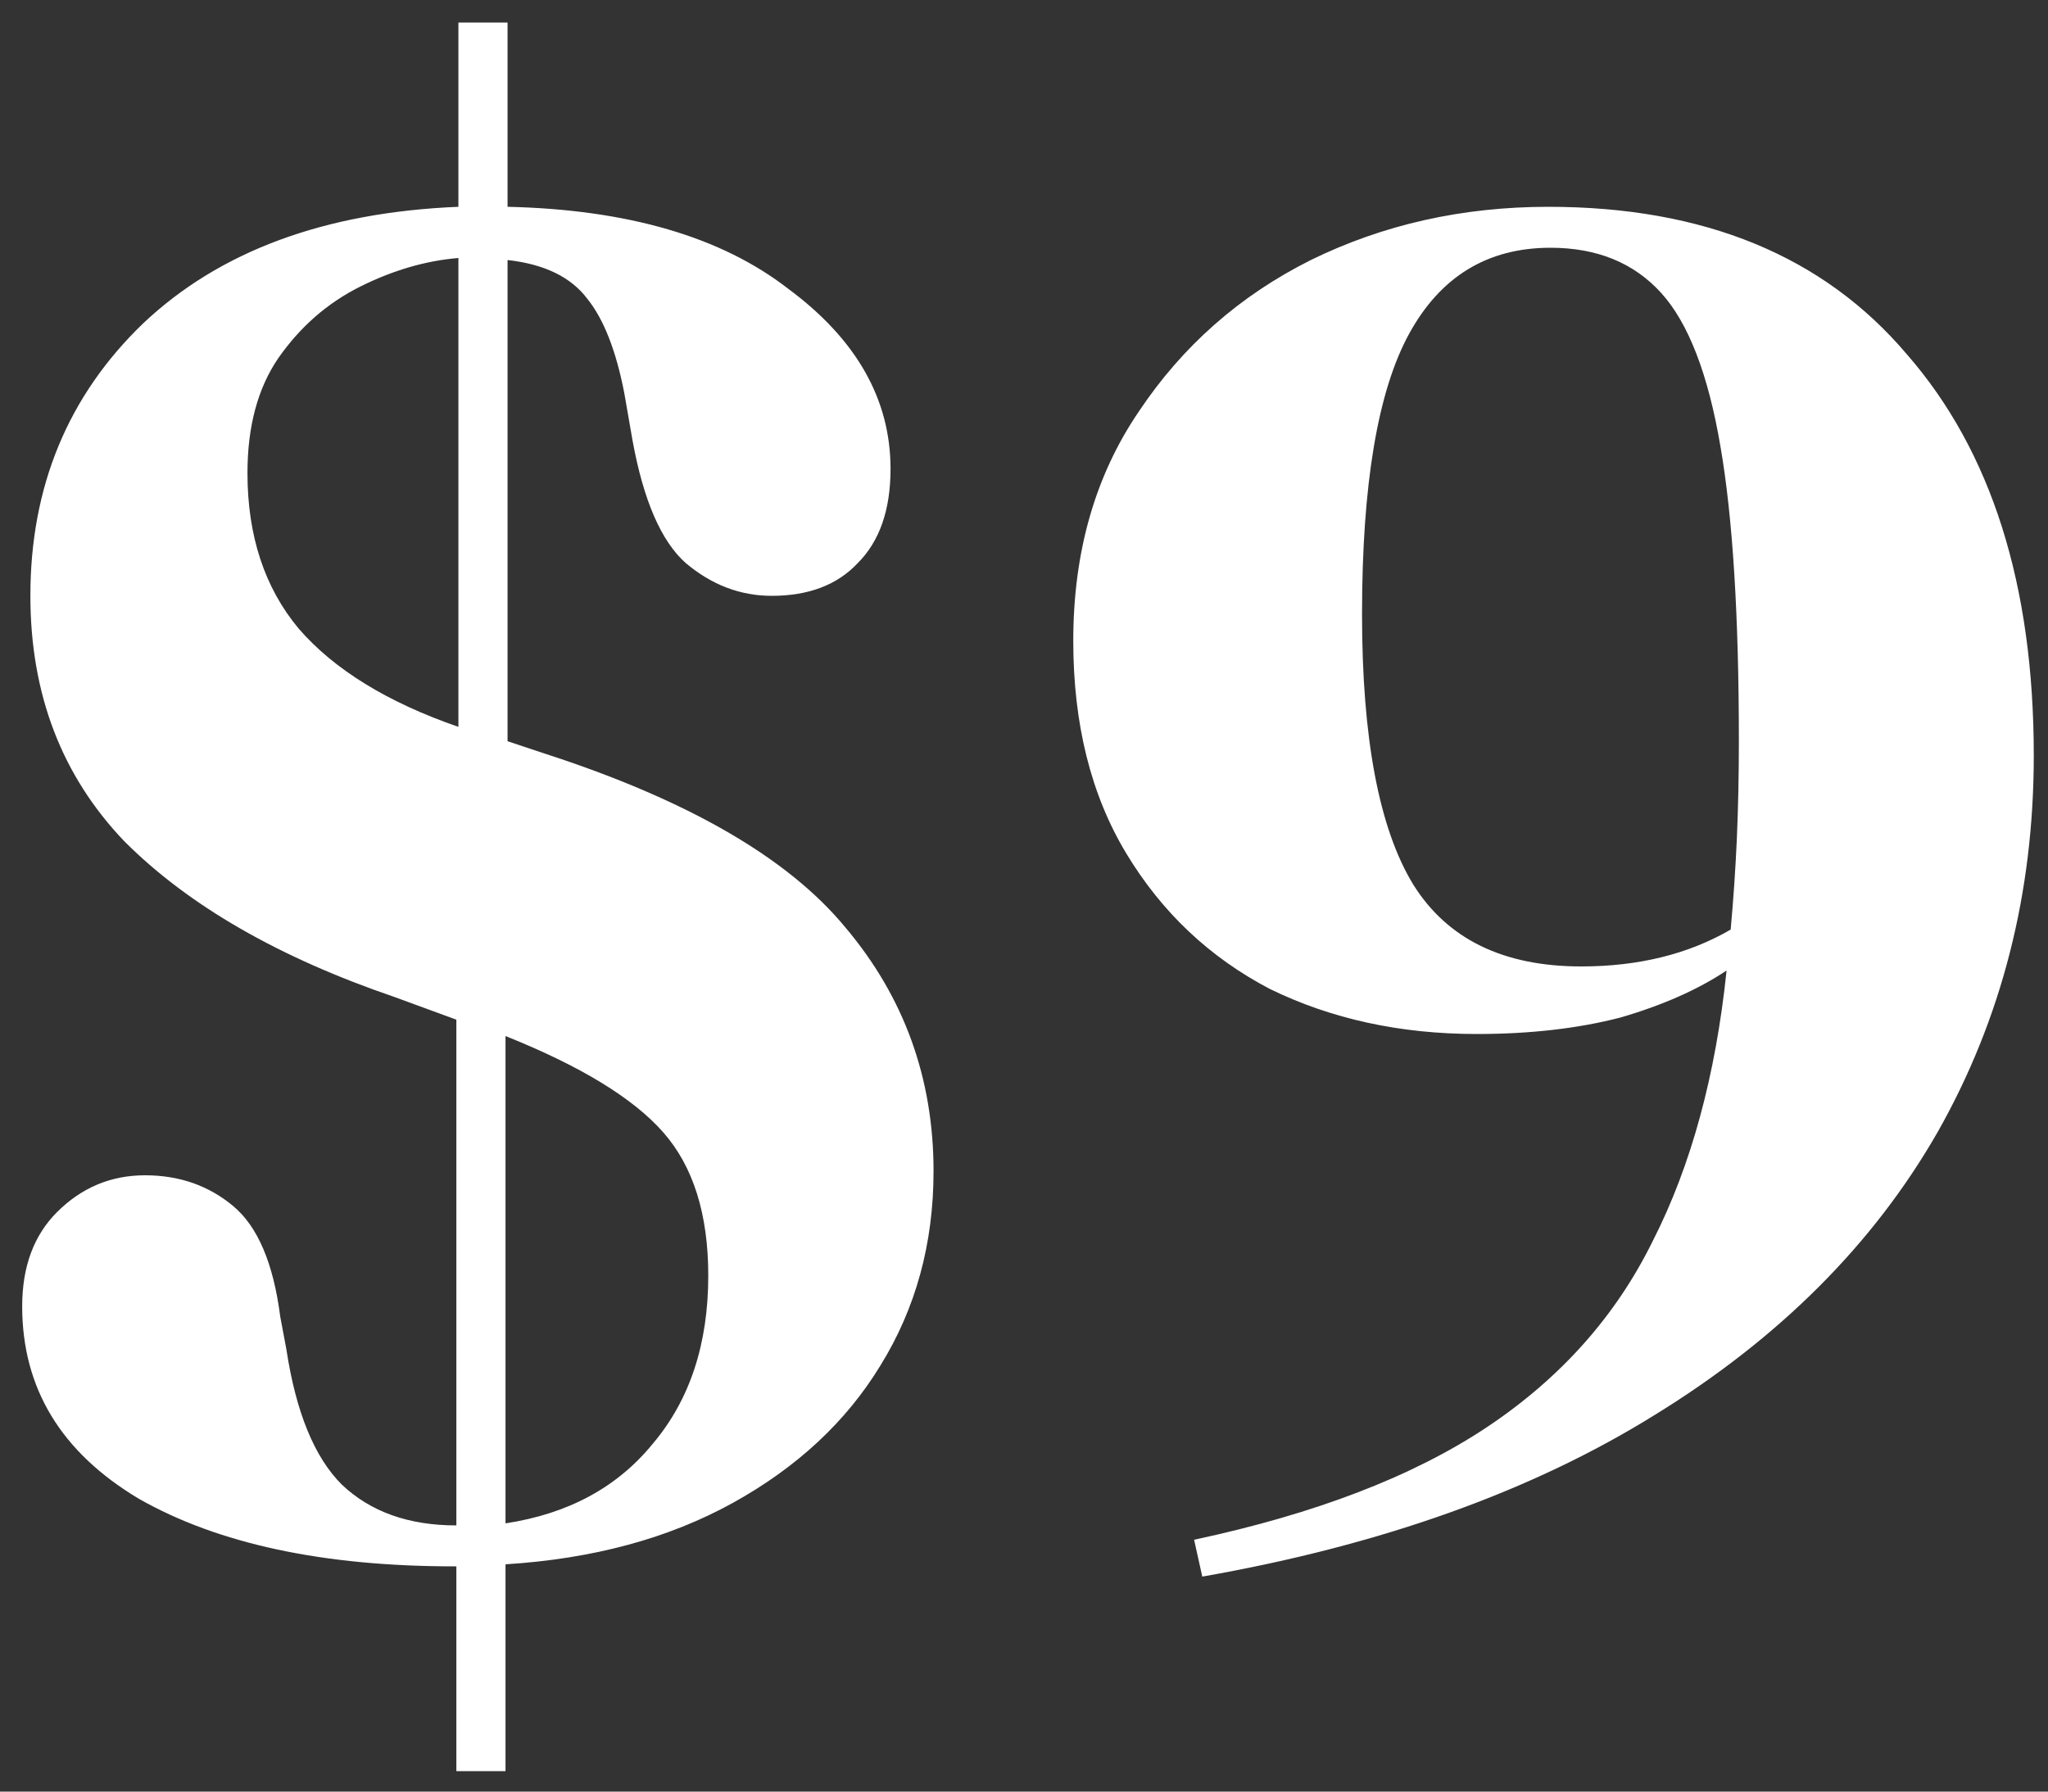 <svg width="72" height="63" viewBox="0 0 72 63" fill="none" xmlns="http://www.w3.org/2000/svg">
<rect x="0" y="0" width="72" height="63" fill="#333333" stroke="none"/>
<path d="M15.972 55.08C11.364 55.08 7.668 54.288 4.884 52.704C2.148 51.072 0.78 48.816 0.78 45.936C0.78 44.544 1.188 43.44 2.004 42.624C2.868 41.76 3.9 41.328 5.1 41.328C6.3 41.328 7.332 41.688 8.196 42.408C9.06 43.128 9.612 44.424 9.852 46.296L10.068 47.448C10.404 49.656 11.052 51.24 12.012 52.2C13.02 53.16 14.364 53.64 16.044 53.64V35.856L13.884 35.064C9.804 33.672 6.636 31.848 4.38 29.592C2.172 27.288 1.068 24.408 1.068 20.952C1.068 17.112 2.388 13.92 5.028 11.376C7.716 8.832 11.412 7.464 16.116 7.272V0.792H17.844V7.272C22.068 7.368 25.356 8.328 27.708 10.152C30.108 11.928 31.308 14.04 31.308 16.488C31.308 17.928 30.924 19.032 30.156 19.8C29.436 20.568 28.428 20.952 27.132 20.952C26.028 20.952 25.02 20.568 24.108 19.8C23.244 19.032 22.62 17.592 22.236 15.48L21.948 13.824C21.66 12.336 21.228 11.232 20.652 10.512C20.076 9.744 19.14 9.288 17.844 9.144V26.064L19.14 26.496C24.18 28.128 27.708 30.168 29.724 32.616C31.788 35.064 32.82 37.92 32.82 41.184C32.82 43.728 32.196 46.008 30.948 48.024C29.748 49.992 28.02 51.6 25.764 52.848C23.508 54.096 20.844 54.816 17.772 55.008V62.28H16.044V55.08H15.972ZM8.7 16.632C8.7 18.84 9.3 20.664 10.5 22.104C11.748 23.544 13.62 24.696 16.116 25.56V9.072C14.964 9.168 13.812 9.504 12.66 10.08C11.508 10.656 10.548 11.496 9.78 12.6C9.06 13.656 8.7 15 8.7 16.632ZM24.9 44.856C24.9 42.696 24.372 41.016 23.316 39.816C22.26 38.616 20.412 37.488 17.772 36.432V53.568C19.98 53.232 21.708 52.296 22.956 50.76C24.252 49.224 24.9 47.256 24.9 44.856ZM71.5 26.568C71.5 31.416 70.372 35.832 68.116 39.816C65.86 43.752 62.548 47.064 58.18 49.752C53.86 52.44 48.556 54.336 42.268 55.44L41.98 54.144C46.252 53.232 49.684 51.912 52.276 50.184C54.868 48.456 56.812 46.272 58.108 43.632C59.452 40.992 60.316 37.824 60.7 34.128C59.692 34.8 58.444 35.352 56.956 35.784C55.468 36.168 53.788 36.36 51.916 36.36C49.228 36.36 46.804 35.832 44.644 34.776C42.532 33.672 40.852 32.088 39.604 30.024C38.356 27.96 37.732 25.464 37.732 22.536C37.732 19.416 38.5 16.728 40.036 14.472C41.572 12.168 43.588 10.392 46.084 9.144C48.628 7.896 51.412 7.272 54.436 7.272C59.908 7.272 64.108 9 67.036 12.456C70.012 15.864 71.5 20.568 71.5 26.568ZM47.884 21.6C47.884 25.968 48.484 29.136 49.684 31.104C50.884 33.024 52.852 33.984 55.588 33.984C57.604 33.984 59.356 33.552 60.844 32.688C60.94 31.632 61.012 30.576 61.06 29.52C61.108 28.416 61.132 27.264 61.132 26.064C61.132 21.648 60.916 18.192 60.484 15.696C60.052 13.152 59.356 11.352 58.396 10.296C57.436 9.24 56.14 8.712 54.508 8.712C52.3 8.712 50.644 9.72 49.54 11.736C48.436 13.752 47.884 17.04 47.884 21.6Z" fill="white"/>
</svg>

